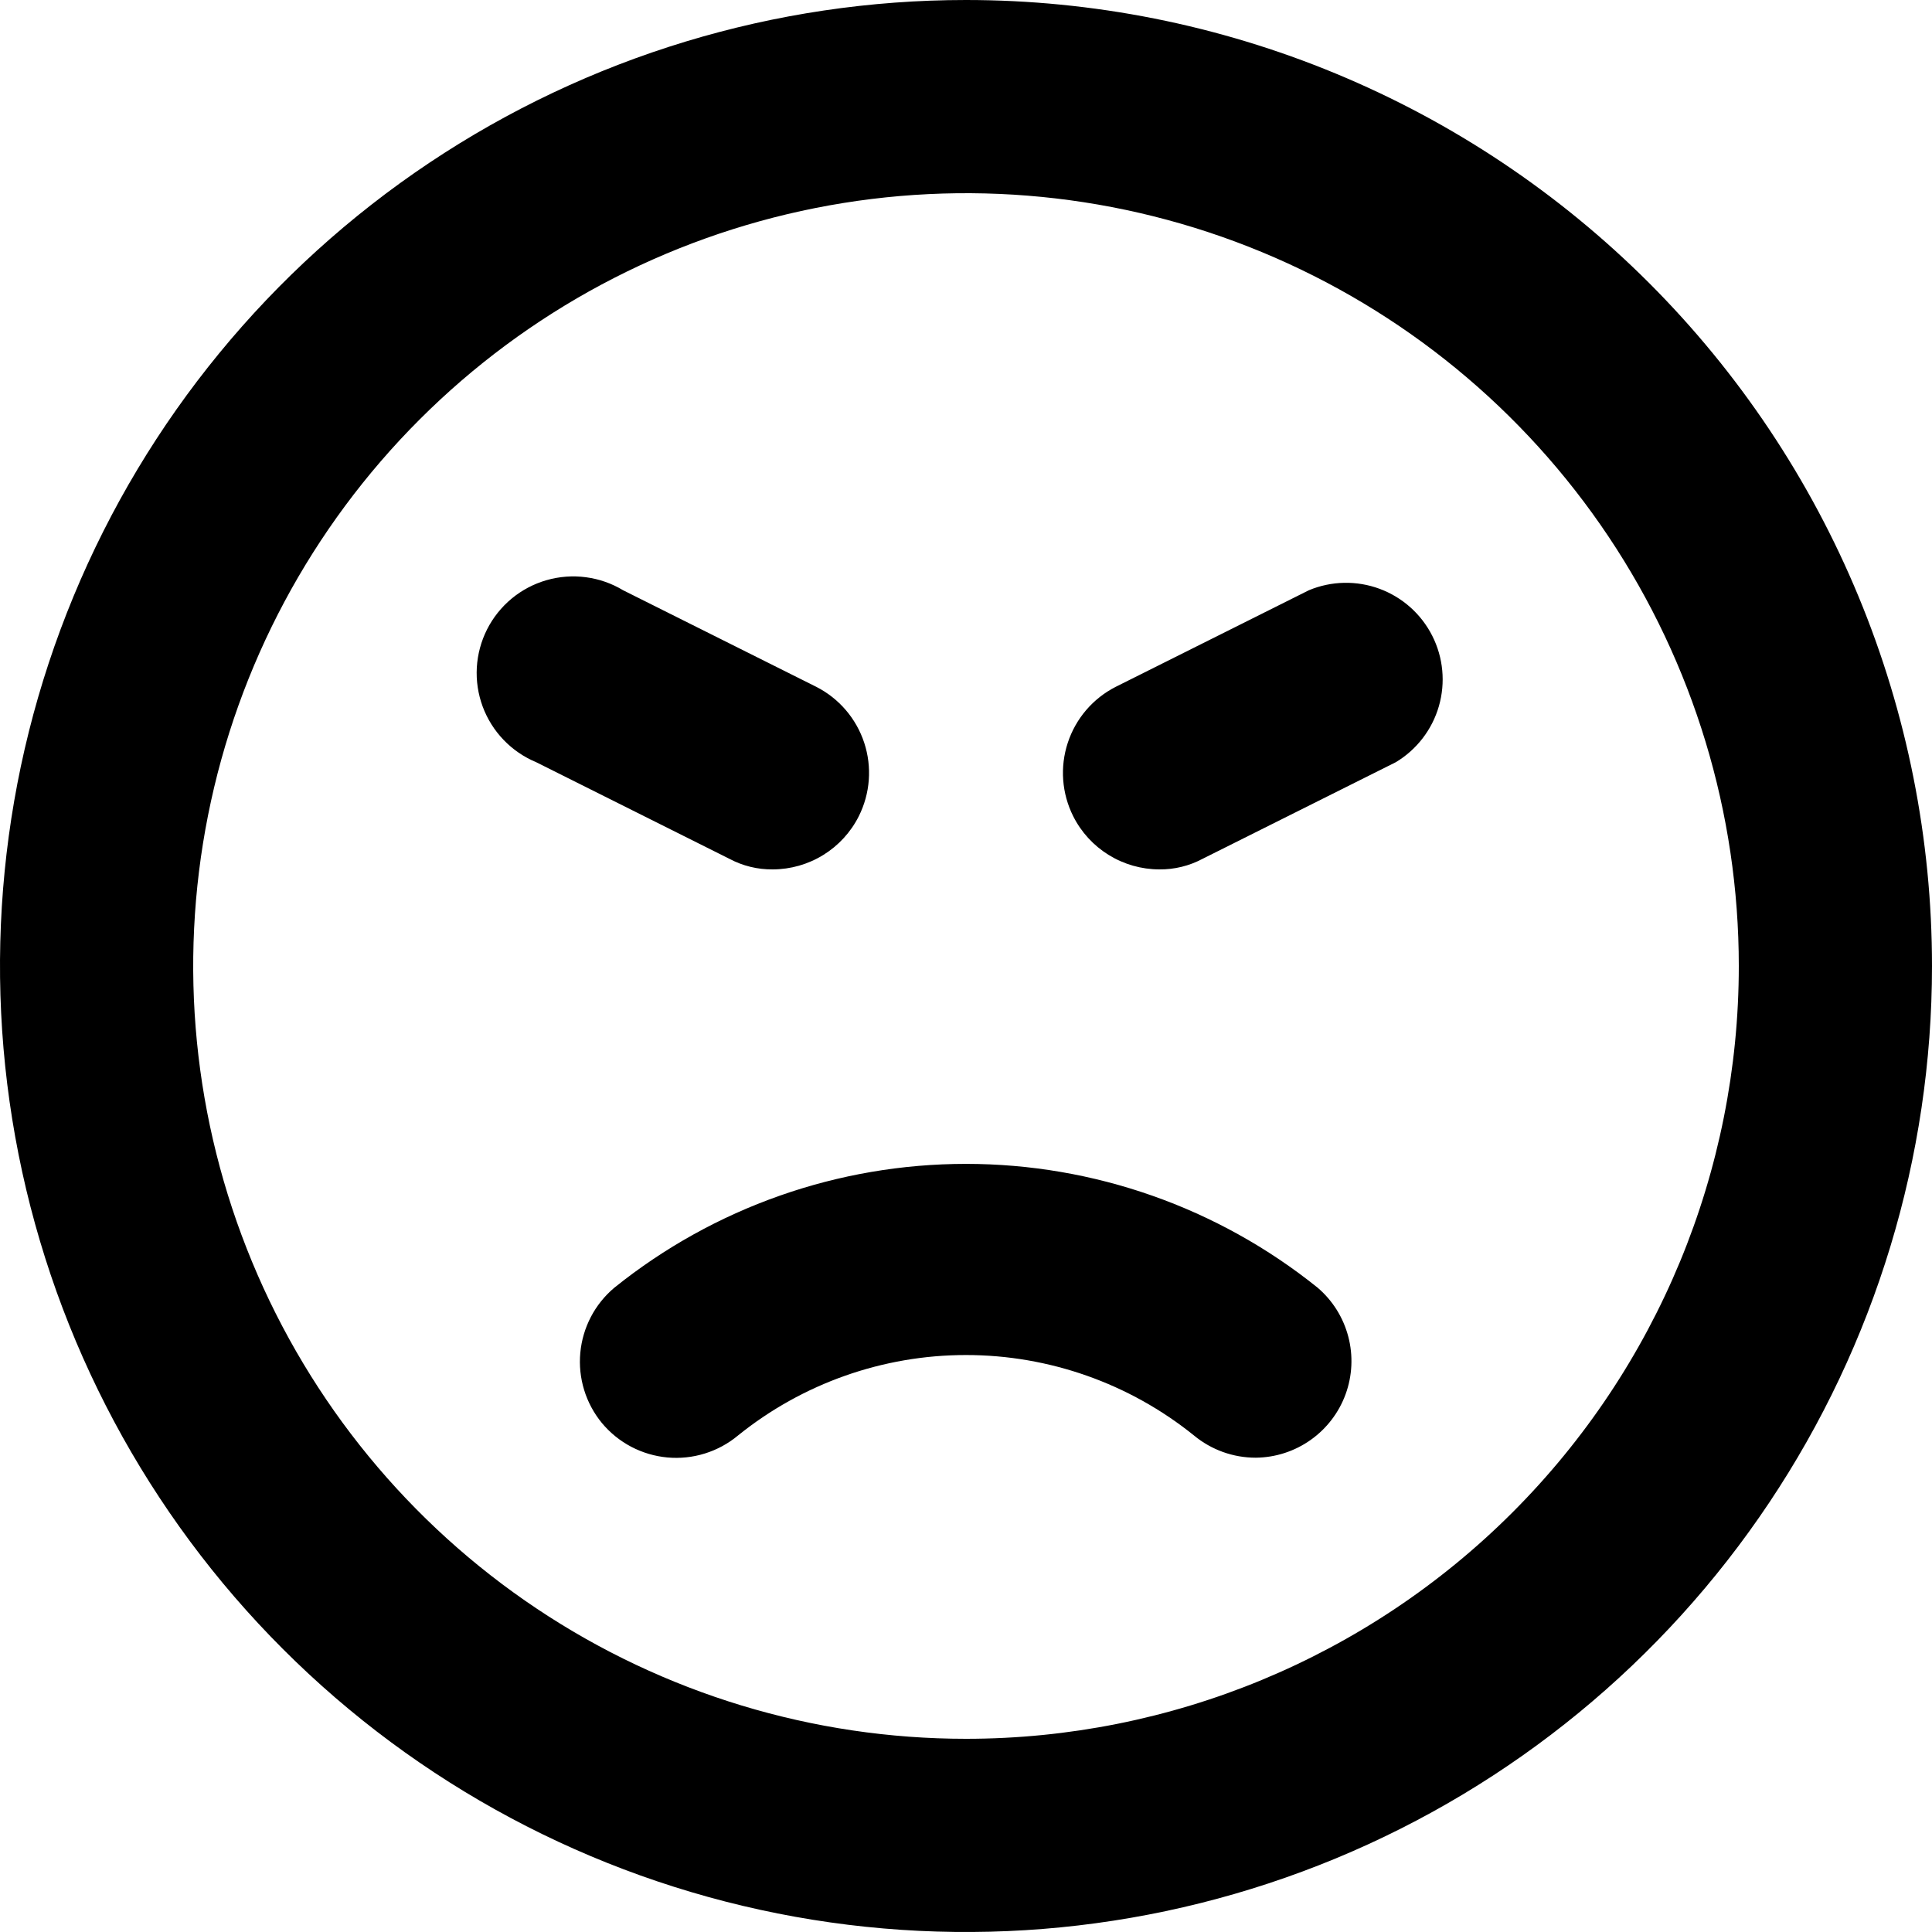 <svg width="100" height="100" viewBox="0 0 100 100"  xmlns="http://www.w3.org/2000/svg">
<path d="M40 45C40.923 44.997 41.828 44.739 42.613 44.253C43.399 43.768 44.035 43.075 44.45 42.25C45.043 41.069 45.145 39.702 44.732 38.446C44.32 37.191 43.428 36.149 42.25 35.55L32.25 30.55C31.661 30.195 31.005 29.966 30.323 29.877C29.642 29.787 28.949 29.839 28.288 30.03C27.627 30.22 27.013 30.544 26.483 30.983C25.954 31.422 25.52 31.965 25.21 32.578C24.9 33.192 24.72 33.863 24.68 34.549C24.641 35.236 24.744 35.923 24.982 36.568C25.221 37.213 25.589 37.801 26.066 38.297C26.542 38.793 27.115 39.186 27.75 39.45L37.75 44.45C38.442 44.82 39.216 45.009 40 45ZM50 0C40.111 0 30.444 2.932 22.221 8.427C13.999 13.921 7.59 21.73 3.806 30.866C0.022 40.002 -0.969 50.056 0.961 59.755C2.89 69.454 7.652 78.363 14.645 85.355C21.637 92.348 30.547 97.11 40.245 99.039C49.944 100.969 59.998 99.978 69.134 96.194C78.27 92.41 86.079 86.001 91.573 77.778C97.067 69.556 100 59.889 100 50C100 43.434 98.707 36.932 96.194 30.866C93.681 24.799 89.998 19.288 85.355 14.645C80.712 10.002 75.201 6.319 69.134 3.806C63.068 1.293 56.566 0 50 0ZM50 90C42.089 90 34.355 87.654 27.777 83.259C21.199 78.864 16.072 72.616 13.045 65.307C10.017 57.998 9.225 49.956 10.769 42.196C12.312 34.437 16.122 27.31 21.716 21.716C27.31 16.122 34.437 12.312 42.196 10.769C49.956 9.225 57.998 10.017 65.307 13.045C72.616 16.072 78.864 21.199 83.259 27.777C87.654 34.355 90 42.089 90 50C90 60.609 85.786 70.783 78.284 78.284C70.783 85.786 60.609 90 50 90ZM31.8 66.65C30.792 67.496 30.159 68.706 30.037 70.016C29.915 71.327 30.315 72.632 31.15 73.65C31.57 74.156 32.085 74.575 32.667 74.882C33.249 75.188 33.885 75.377 34.54 75.438C35.195 75.498 35.855 75.429 36.483 75.233C37.111 75.038 37.695 74.721 38.2 74.3C41.542 71.605 45.706 70.136 50 70.136C54.294 70.136 58.458 71.605 61.8 74.3C62.7 75.045 63.832 75.452 65 75.45C66.018 75.44 67.008 75.12 67.839 74.531C68.67 73.943 69.302 73.116 69.65 72.159C69.998 71.202 70.045 70.162 69.786 69.178C69.527 68.193 68.974 67.311 68.2 66.65C63.041 62.503 56.62 60.242 50 60.242C43.38 60.242 36.959 62.503 31.8 66.65ZM67.75 30.55L57.75 35.55C56.572 36.149 55.68 37.191 55.268 38.446C54.855 39.702 54.957 41.069 55.55 42.25C55.965 43.075 56.601 43.768 57.387 44.253C58.172 44.739 59.077 44.997 60 45C60.784 45.009 61.558 44.82 62.25 44.45L72.25 39.45C73.332 38.799 74.127 37.763 74.477 36.55C74.826 35.337 74.704 34.036 74.134 32.91C73.564 31.783 72.59 30.914 71.406 30.476C70.221 30.038 68.915 30.065 67.75 30.55Z" />
</svg>
